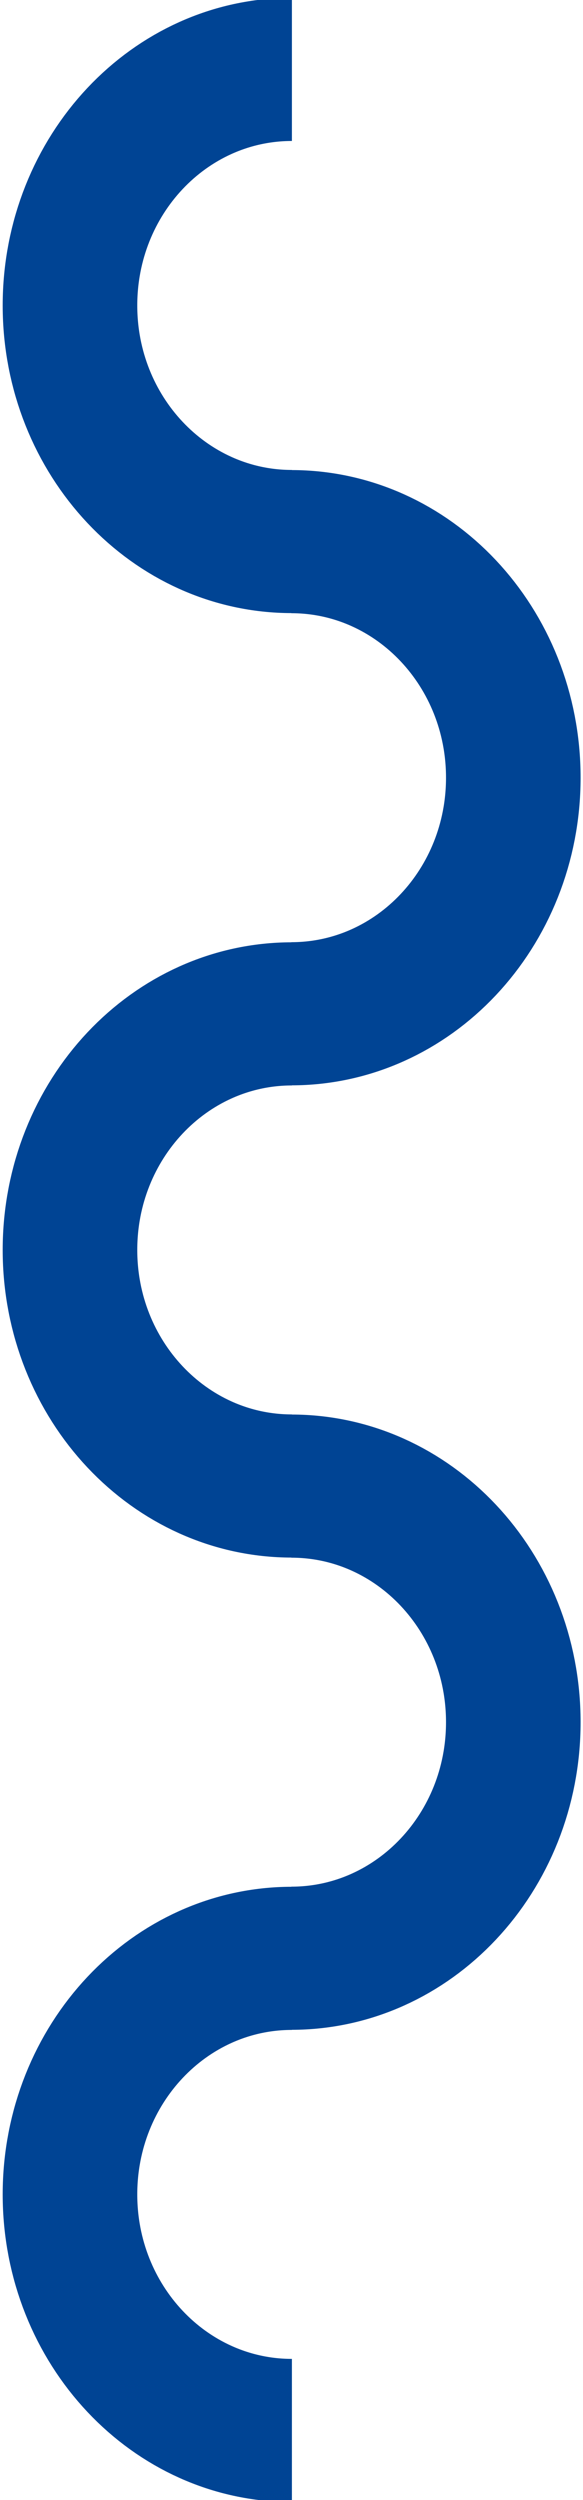 <?xml version="1.0" encoding="UTF-8" standalone="no"?>
<!-- Generator: Adobe Illustrator 14.0.0, SVG Export Plug-In . SVG Version: 6.00 Build 43363)  -->

<svg
   xmlns:dc="http://purl.org/dc/elements/1.1/"
   xmlns:cc="http://creativecommons.org/ns#"
   xmlns:rdf="http://www.w3.org/1999/02/22-rdf-syntax-ns#"
   xmlns:svg="http://www.w3.org/2000/svg"
   xmlns="http://www.w3.org/2000/svg"
   xmlns:sodipodi="http://sodipodi.sourceforge.net/DTD/sodipodi-0.dtd"
   xmlns:inkscape="http://www.inkscape.org/namespaces/inkscape"
   version="1.1"
   id="Livello_1"
   sodipodi:docname="cgt_3440-9.svg"
   inkscape:version="0.48.5 r10040"
   x="0px"
   y="0px"
   width="2.1"
   height="9"
   viewBox="0.496 0 2.1 9"
   enable-background="new 0.496 0 4.673 15.743"
   xml:space="preserve"><defs
   id="defs9"><marker
   inkscape:stockid="Arrow2Lend"
   orient="auto"
   refY="0"
   refX="0"
   id="Arrow2Lend"
   style="overflow:visible"><path
     id="path3785"
     style="fill-rule:evenodd;stroke-width:0.625;stroke-linejoin:round"
     d="M 8.719,4.034 -2.207,0.016 8.719,-4.002 c -1.745,2.372 -1.735,5.617 -6e-7,8.035 z"
     transform="matrix(-1.1,0,0,-1.1,-1.1,0)"
     inkscape:connector-curvature="0" /></marker><marker
   inkscape:stockid="Arrow2Mend"
   orient="auto"
   refY="0"
   refX="0"
   id="Arrow2Mend"
   style="overflow:visible"><path
     id="path3791"
     style="fill-rule:evenodd;stroke-width:0.625;stroke-linejoin:round"
     d="M 8.719,4.034 -2.207,0.016 8.719,-4.002 c -1.745,2.372 -1.735,5.617 -6e-7,8.035 z"
     transform="scale(-0.6,-0.6)"
     inkscape:connector-curvature="0" /></marker><marker
   inkscape:stockid="Arrow1Lend"
   orient="auto"
   refY="0"
   refX="0"
   id="Arrow1Lend"
   style="overflow:visible"><path
     id="path3767"
     d="M 0,0 5,-5 -12.5,0 5,5 0,0 z"
     style="fill-rule:evenodd;stroke:#000000;stroke-width:1pt"
     transform="matrix(-0.8,0,0,-0.8,-10,0)"
     inkscape:connector-curvature="0" /></marker><marker
   inkscape:stockid="Arrow1Lstart"
   orient="auto"
   refY="0"
   refX="0"
   id="Arrow1Lstart"
   style="overflow:visible"><path
     id="path3764"
     d="M 0,0 5,-5 -12.5,0 5,5 0,0 z"
     style="fill-rule:evenodd;stroke:#000000;stroke-width:1pt"
     transform="matrix(0.8,0,0,0.8,10,0)"
     inkscape:connector-curvature="0" /></marker><marker
   inkscape:stockid="DotL"
   orient="auto"
   refY="0"
   refX="0"
   id="DotL"
   style="overflow:visible"><path
     id="path3825"
     d="m -2.5,-1 c 0,2.76 -2.24,5 -5,5 -2.76,0 -5,-2.24 -5,-5 0,-2.76 2.24,-5 5,-5 2.76,0 5,2.24 5,5 z"
     style="fill-rule:evenodd;stroke:#000000;stroke-width:1pt"
     transform="matrix(0.8,0,0,0.8,5.92,0.8)"
     inkscape:connector-curvature="0" /></marker>
	

	
</defs>
<sodipodi:namedview
   id="namedview4814"
   inkscape:window-maximized="1"
   bordercolor="#666666"
   inkscape:cy="3.825047"
   pagecolor="#ffffff"
   inkscape:cx="-1.4600265"
   inkscape:zoom="45.953764"
   guidetolerance="10"
   gridtolerance="10"
   objecttolerance="10"
   showgrid="true"
   borderopacity="1"
   inkscape:current-layer="Livello_1"
   inkscape:window-y="-4"
   inkscape:window-x="-4"
   inkscape:window-height="824"
   inkscape:window-width="1600"
   inkscape:pageshadow="2"
   inkscape:pageopacity="0"
   fit-margin-top="0"
   fit-margin-left="0"
   fit-margin-right="0"
   fit-margin-bottom="0">
	<inkscape:grid
   type="xygrid"
   id="grid2988"
   empspacing="1"
   visible="true"
   enabled="true"
   snapvisiblegridlinesonly="true"
   originx="-1.15px"
   originy="-3.25px" /></sodipodi:namedview>



<g
   id="g3801"
   transform="translate(0.012,-0.014)"><path
     sodipodi:open="true"
     sodipodi:end="4.712389"
     sodipodi:start="1.5707963"
     transform="matrix(0.571,0,0,0.607,3.478,-0.209)"
     d="m -3.402,3.579 c -0.773,0 -1.4,-0.627 -1.4,-1.4 0,-0.773 0.627,-1.4 1.4,-1.4 0,0 0,0 0,0"
     sodipodi:ry="1.4"
     sodipodi:rx="1.4"
     sodipodi:cy="2.1790206"
     sodipodi:cx="-3.4016328"
     id="path3014"
     style="fill:none;stroke:#004494;stroke-width:0.849;stroke-linecap:butt;stroke-linejoin:round;stroke-miterlimit:4;stroke-opacity:1;stroke-dasharray:none"
     sodipodi:type="arc" /><path
     sodipodi:open="true"
     sodipodi:end="4.712389"
     sodipodi:start="1.5707963"
     transform="matrix(0.571,0,0,0.607,3.478,3.191)"
     d="m -3.402,3.579 c -0.773,0 -1.4,-0.627 -1.4,-1.4 0,-0.773 0.627,-1.4 1.4,-1.4 0,0 0,0 0,0"
     sodipodi:ry="1.4"
     sodipodi:rx="1.4"
     sodipodi:cy="2.1790206"
     sodipodi:cx="-3.4016328"
     id="path3014-9"
     style="fill:none;stroke:#004494;stroke-width:0.849;stroke-linecap:butt;stroke-linejoin:round;stroke-miterlimit:4;stroke-opacity:1;stroke-dasharray:none"
     sodipodi:type="arc" /><path
     sodipodi:open="true"
     sodipodi:end="4.712389"
     sodipodi:start="1.5707963"
     transform="matrix(0.571,0,0,0.607,3.478,6.591)"
     d="m -3.402,3.579 c -0.773,0 -1.4,-0.627 -1.4,-1.4 0,-0.773 0.627,-1.4 1.4,-1.4 0,0 0,0 0,0"
     sodipodi:ry="1.4"
     sodipodi:rx="1.4"
     sodipodi:cy="2.1790206"
     sodipodi:cx="-3.4016328"
     id="path3014-4"
     style="fill:none;stroke:#004494;stroke-width:0.849;stroke-linecap:butt;stroke-linejoin:round;stroke-miterlimit:4;stroke-opacity:1;stroke-dasharray:none"
     sodipodi:type="arc" /><path
     sodipodi:open="true"
     sodipodi:end="4.712389"
     sodipodi:start="1.5707963"
     transform="matrix(-0.571,0,0,0.607,-0.409,1.491)"
     d="m -3.402,3.579 c -0.773,0 -1.4,-0.627 -1.4,-1.4 0,-0.773 0.627,-1.4 1.4,-1.4 0,0 0,0 0,0"
     sodipodi:ry="1.4"
     sodipodi:rx="1.4"
     sodipodi:cy="2.1790206"
     sodipodi:cx="-3.4016328"
     id="path3014-8"
     style="fill:none;stroke:#004494;stroke-width:0.849;stroke-linecap:butt;stroke-linejoin:round;stroke-miterlimit:4;stroke-opacity:1;stroke-dasharray:none"
     sodipodi:type="arc" /><path
     sodipodi:open="true"
     sodipodi:end="4.712389"
     sodipodi:start="1.5707963"
     transform="matrix(-0.571,0,0,0.607,-0.409,4.891)"
     d="m -3.402,3.579 c -0.773,0 -1.4,-0.627 -1.4,-1.4 0,-0.773 0.627,-1.4 1.4,-1.4 0,0 0,0 0,0"
     sodipodi:ry="1.4"
     sodipodi:rx="1.4"
     sodipodi:cy="2.1790206"
     sodipodi:cx="-3.4016328"
     id="path3014-82"
     style="fill:none;stroke:#004494;stroke-width:0.849;stroke-linecap:butt;stroke-linejoin:round;stroke-miterlimit:4;stroke-opacity:1;stroke-dasharray:none"
     sodipodi:type="arc" /></g></svg>